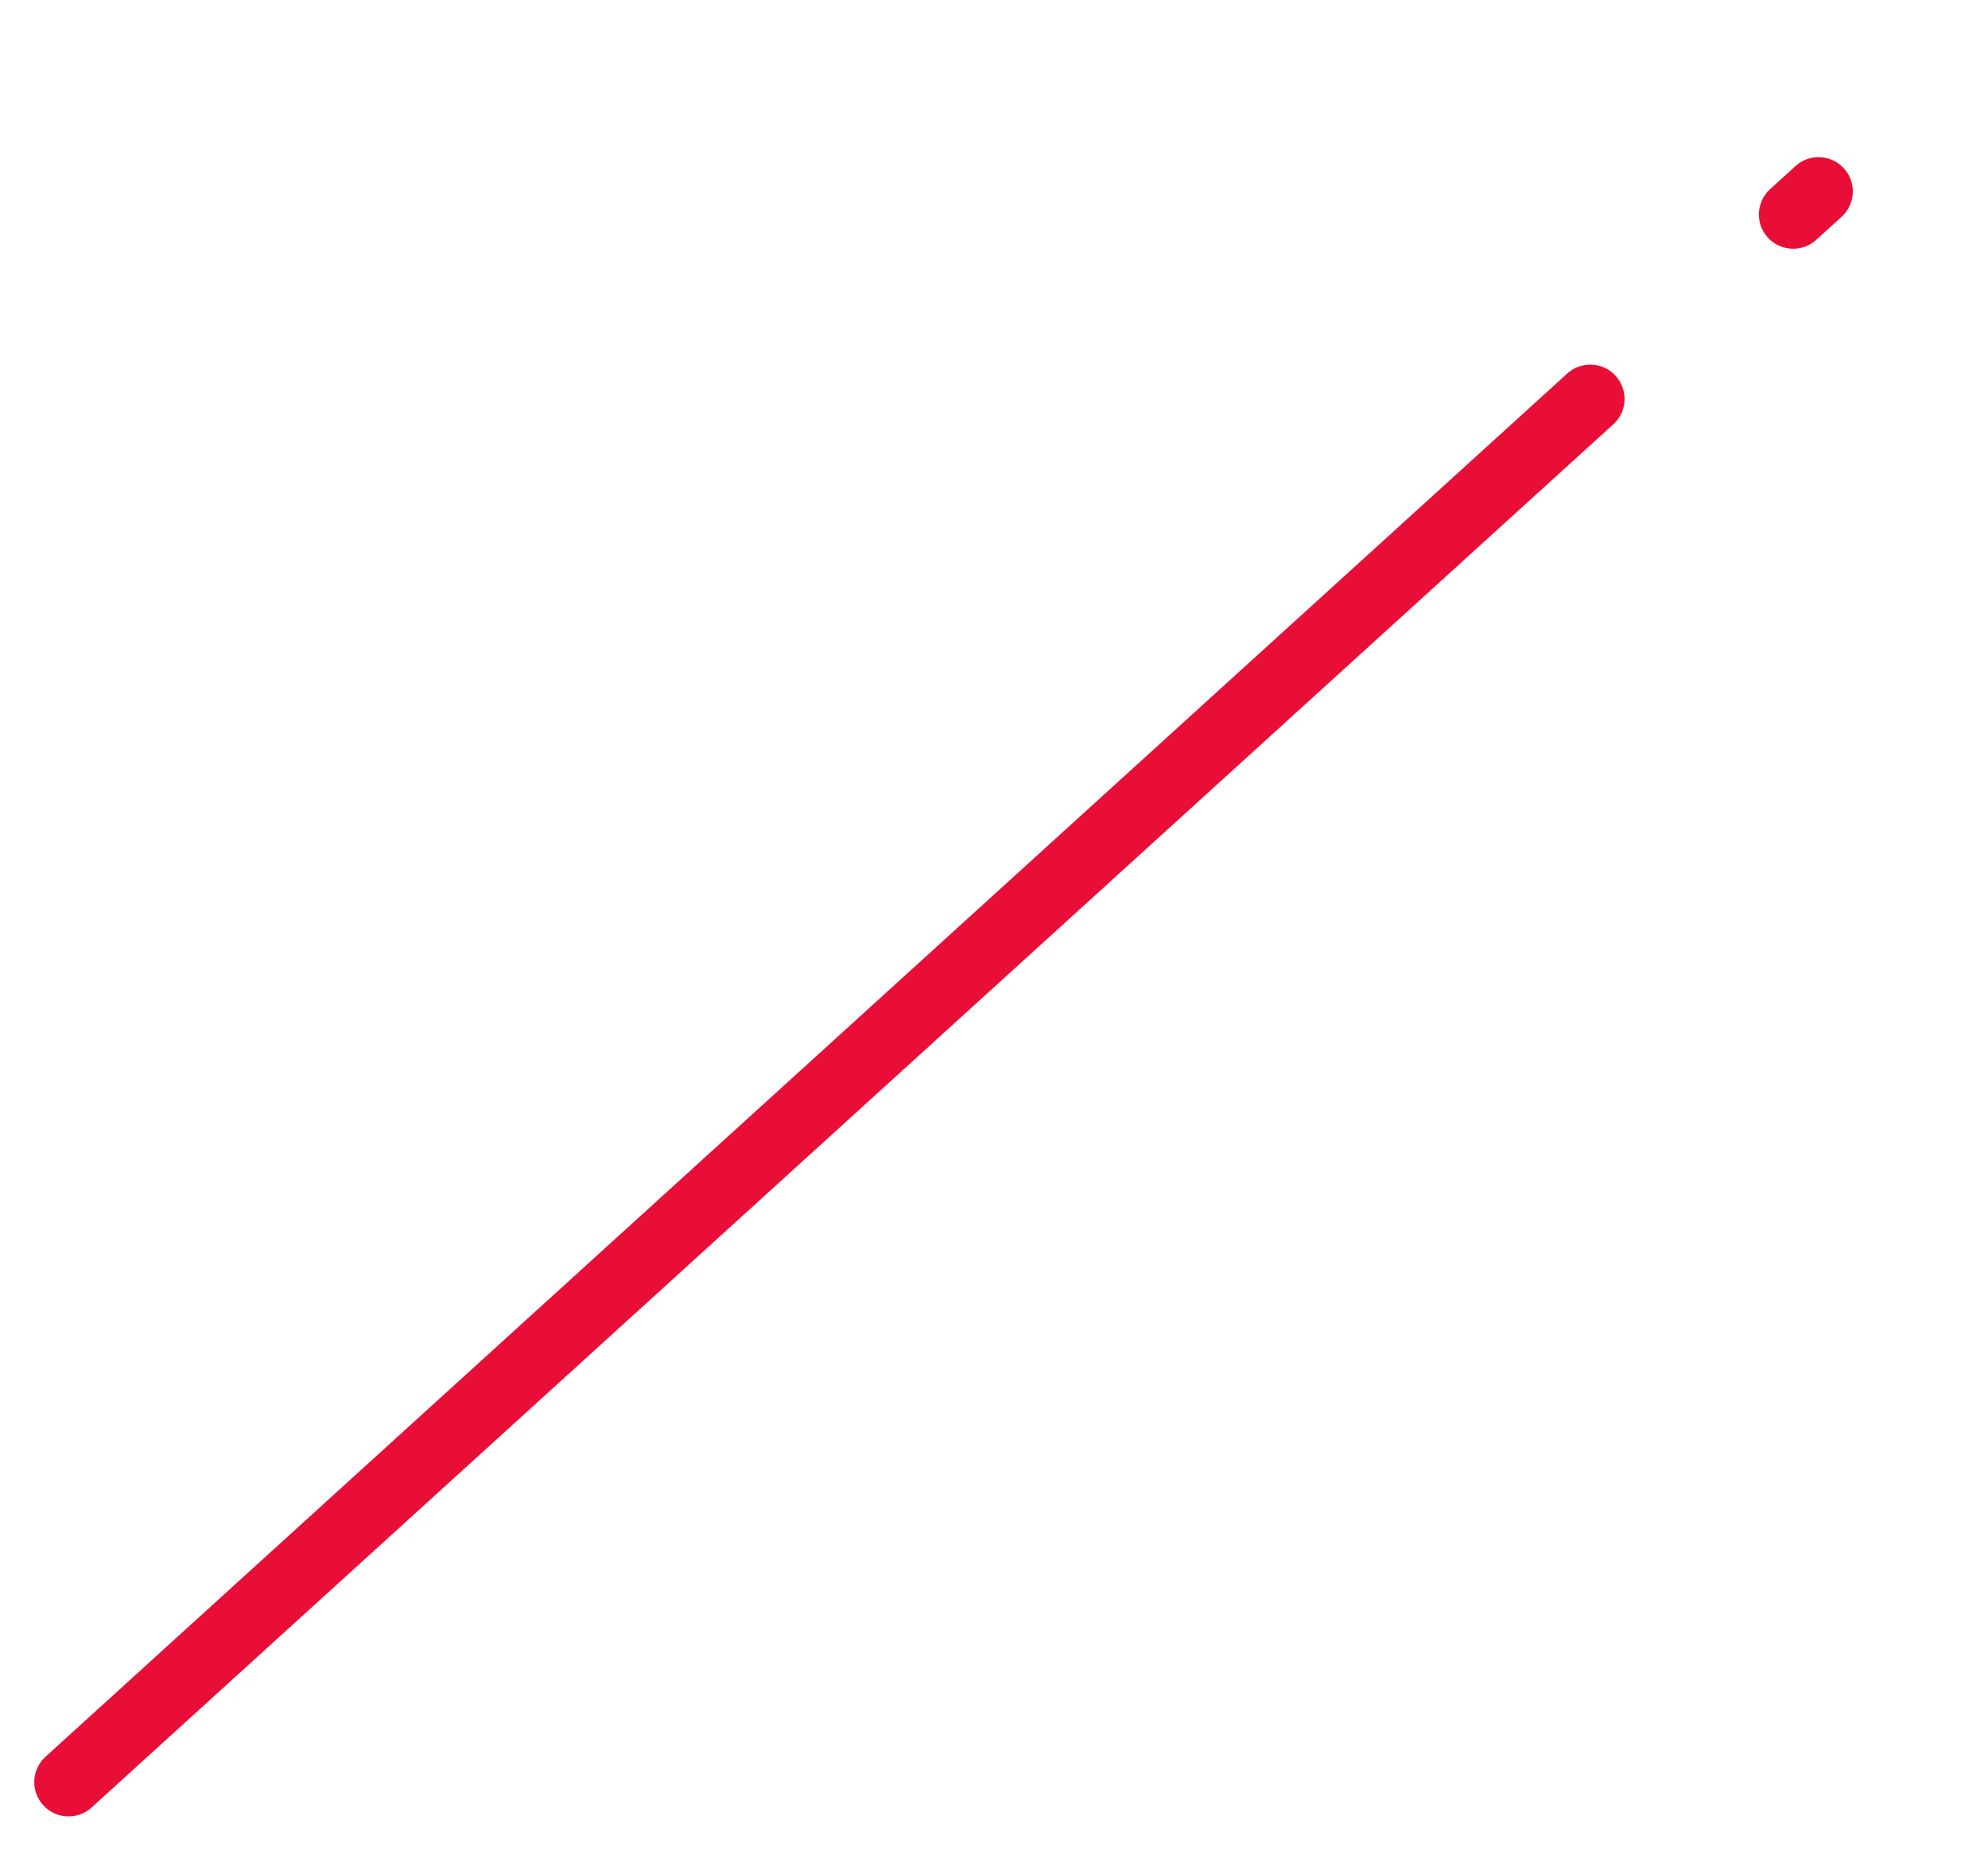 <svg xmlns="http://www.w3.org/2000/svg" xmlns:xlink="http://www.w3.org/1999/xlink" width="58" height="54" viewBox="0 0 58 54"><defs><path id="a" d="M1605 2486v-52h57v52zm1-1l55-50"/><path id="b" d="M1606 2485l55-50"/><clipPath id="c"><use fill="#fff" xlink:href="#a"/></clipPath></defs><g transform="translate(-1604 -2433)"><use xlink:href="#b"/><use fill="#fff" fill-opacity="0" stroke="#e90e37" stroke-dasharray="60 8 1 8 8 20" stroke-linecap="round" stroke-miterlimit="50" stroke-width="2" clip-path="url(&quot;#c&quot;)" xlink:href="#b"/></g></svg>